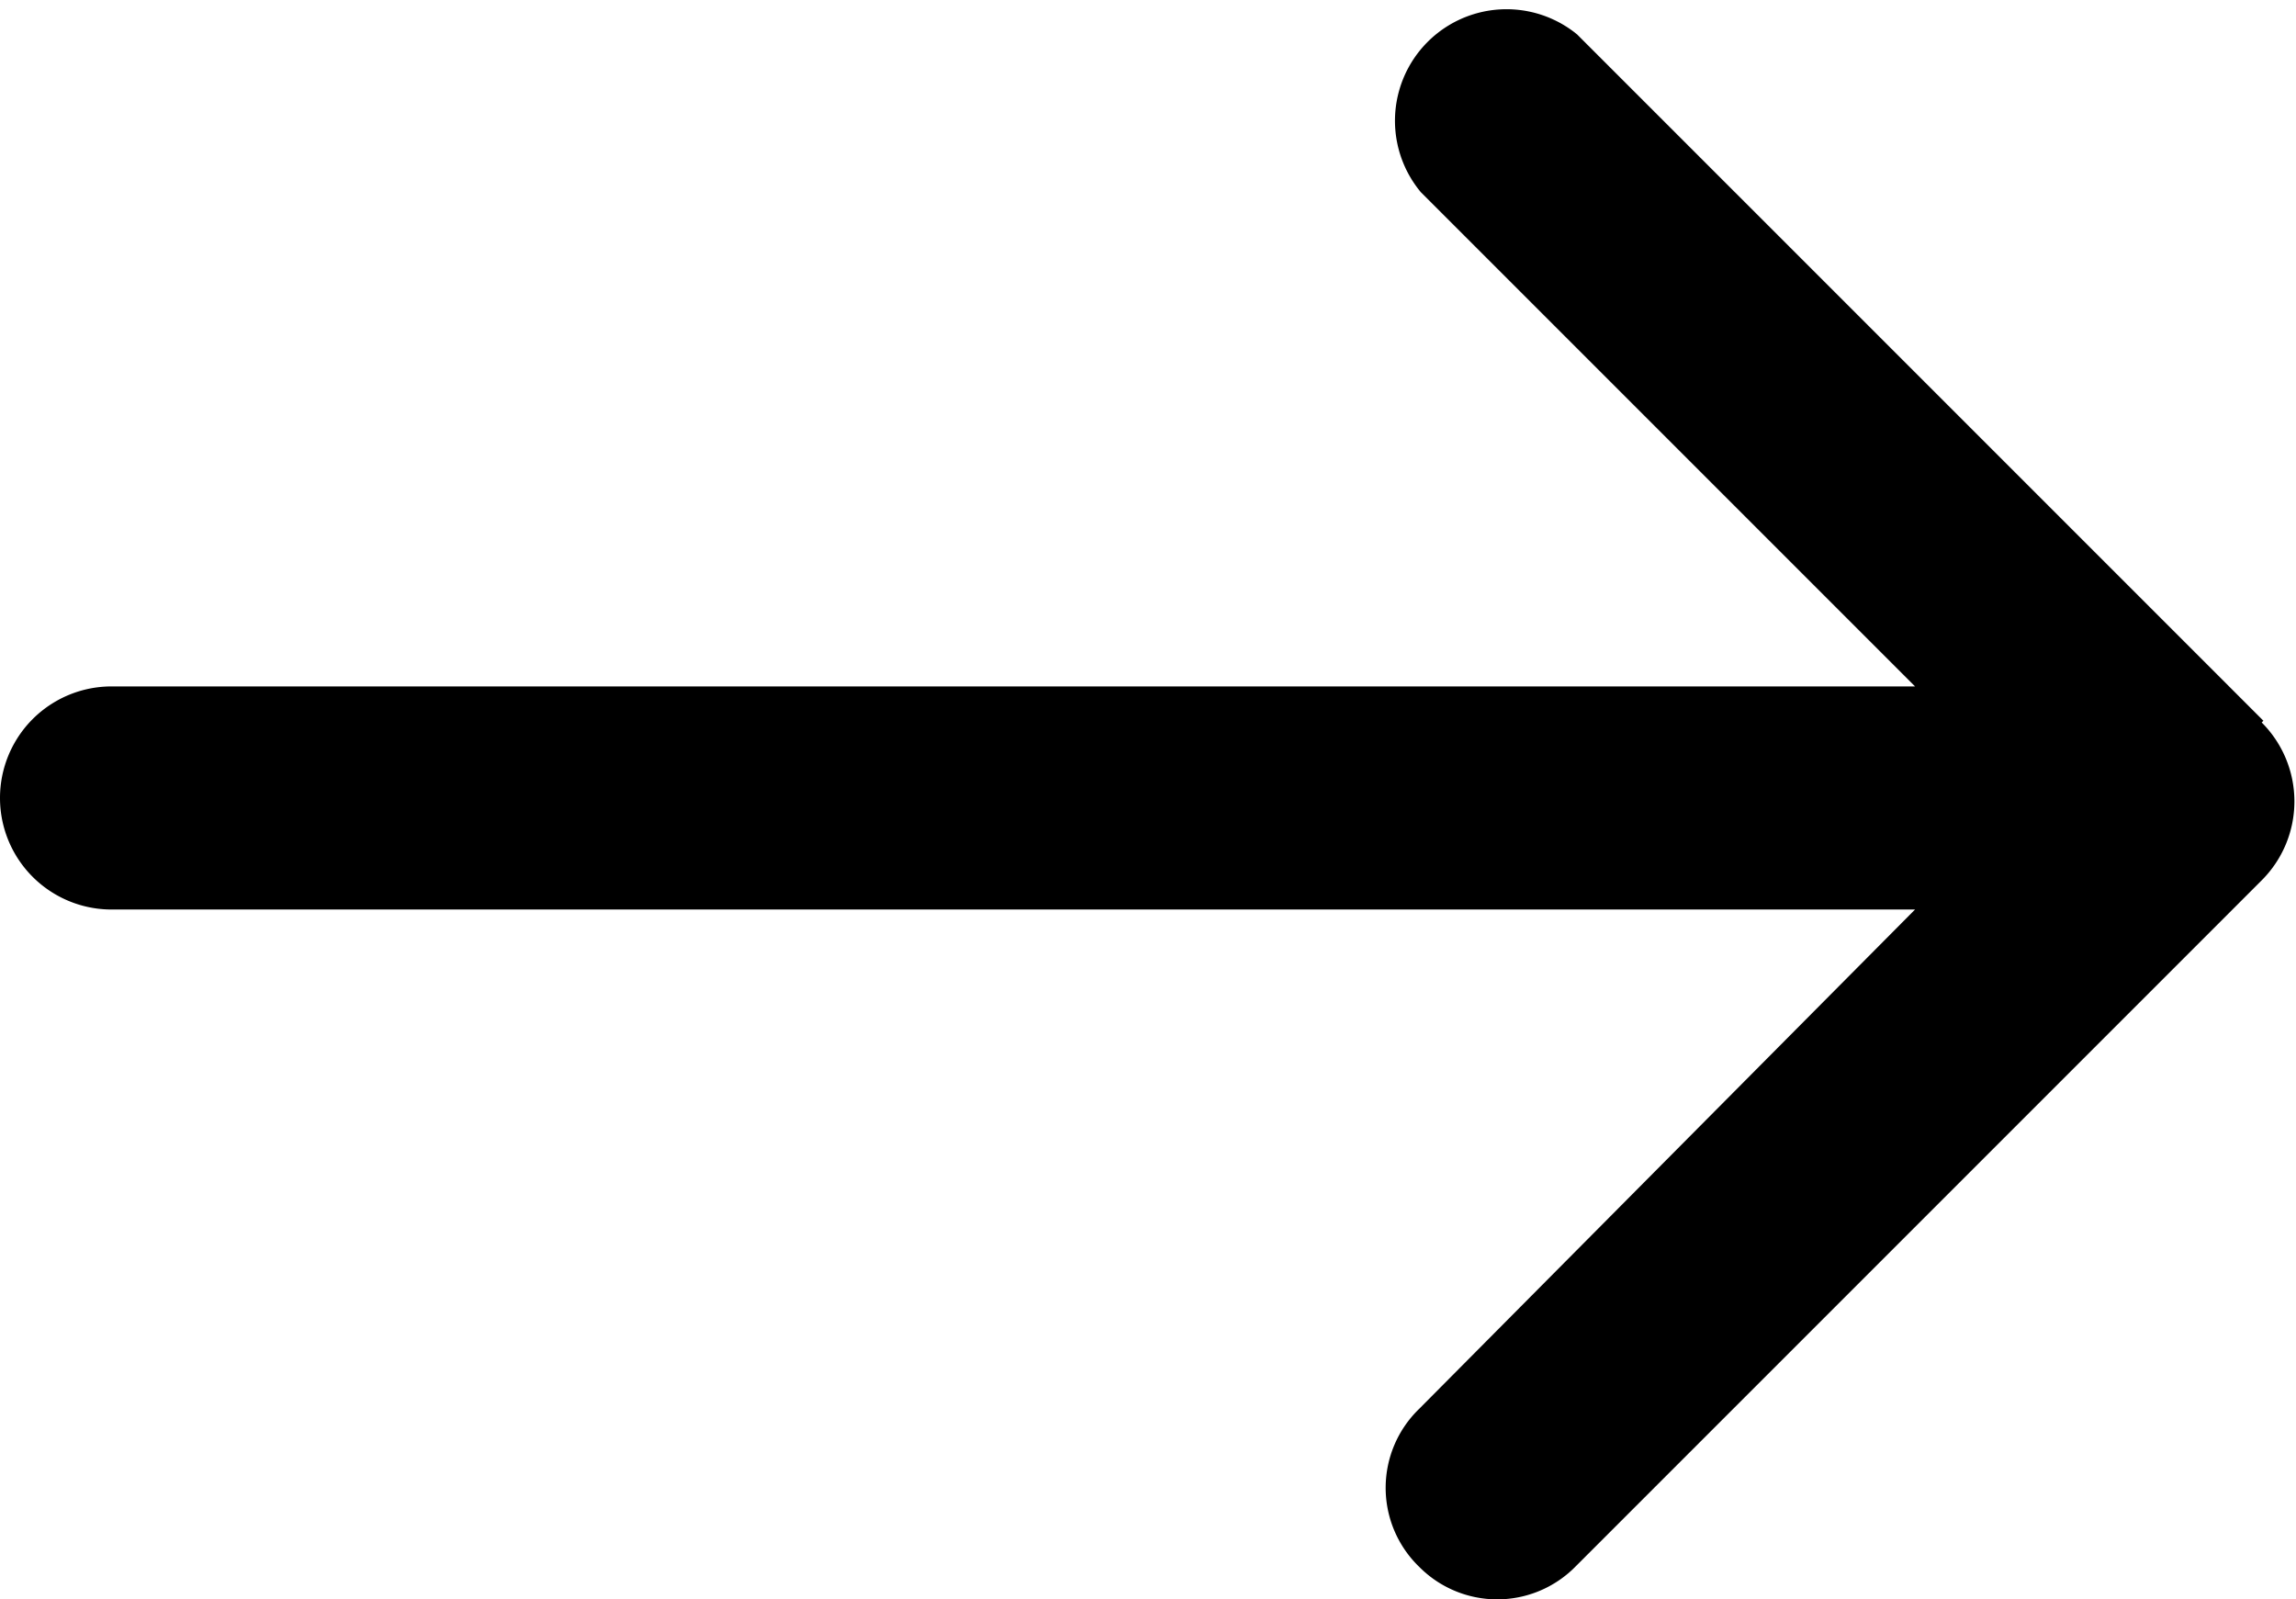 <svg id="f442c400-d3c9-4abb-9fce-6f00142d1949" data-name="Layer 1" xmlns="http://www.w3.org/2000/svg" viewBox="0 0 13.38 9.32"><title>icon_right-arrow</title><path d="M13.19,4.2l-4-4a.65.65,0,0,0-.91.92L11.16,4H.65a.65.65,0,0,0,0,1.3H11.16L8.27,8.21a.64.64,0,0,0,0,.92.64.64,0,0,0,.91,0l4-4a.65.65,0,0,0,0-.92Z"/></svg>
